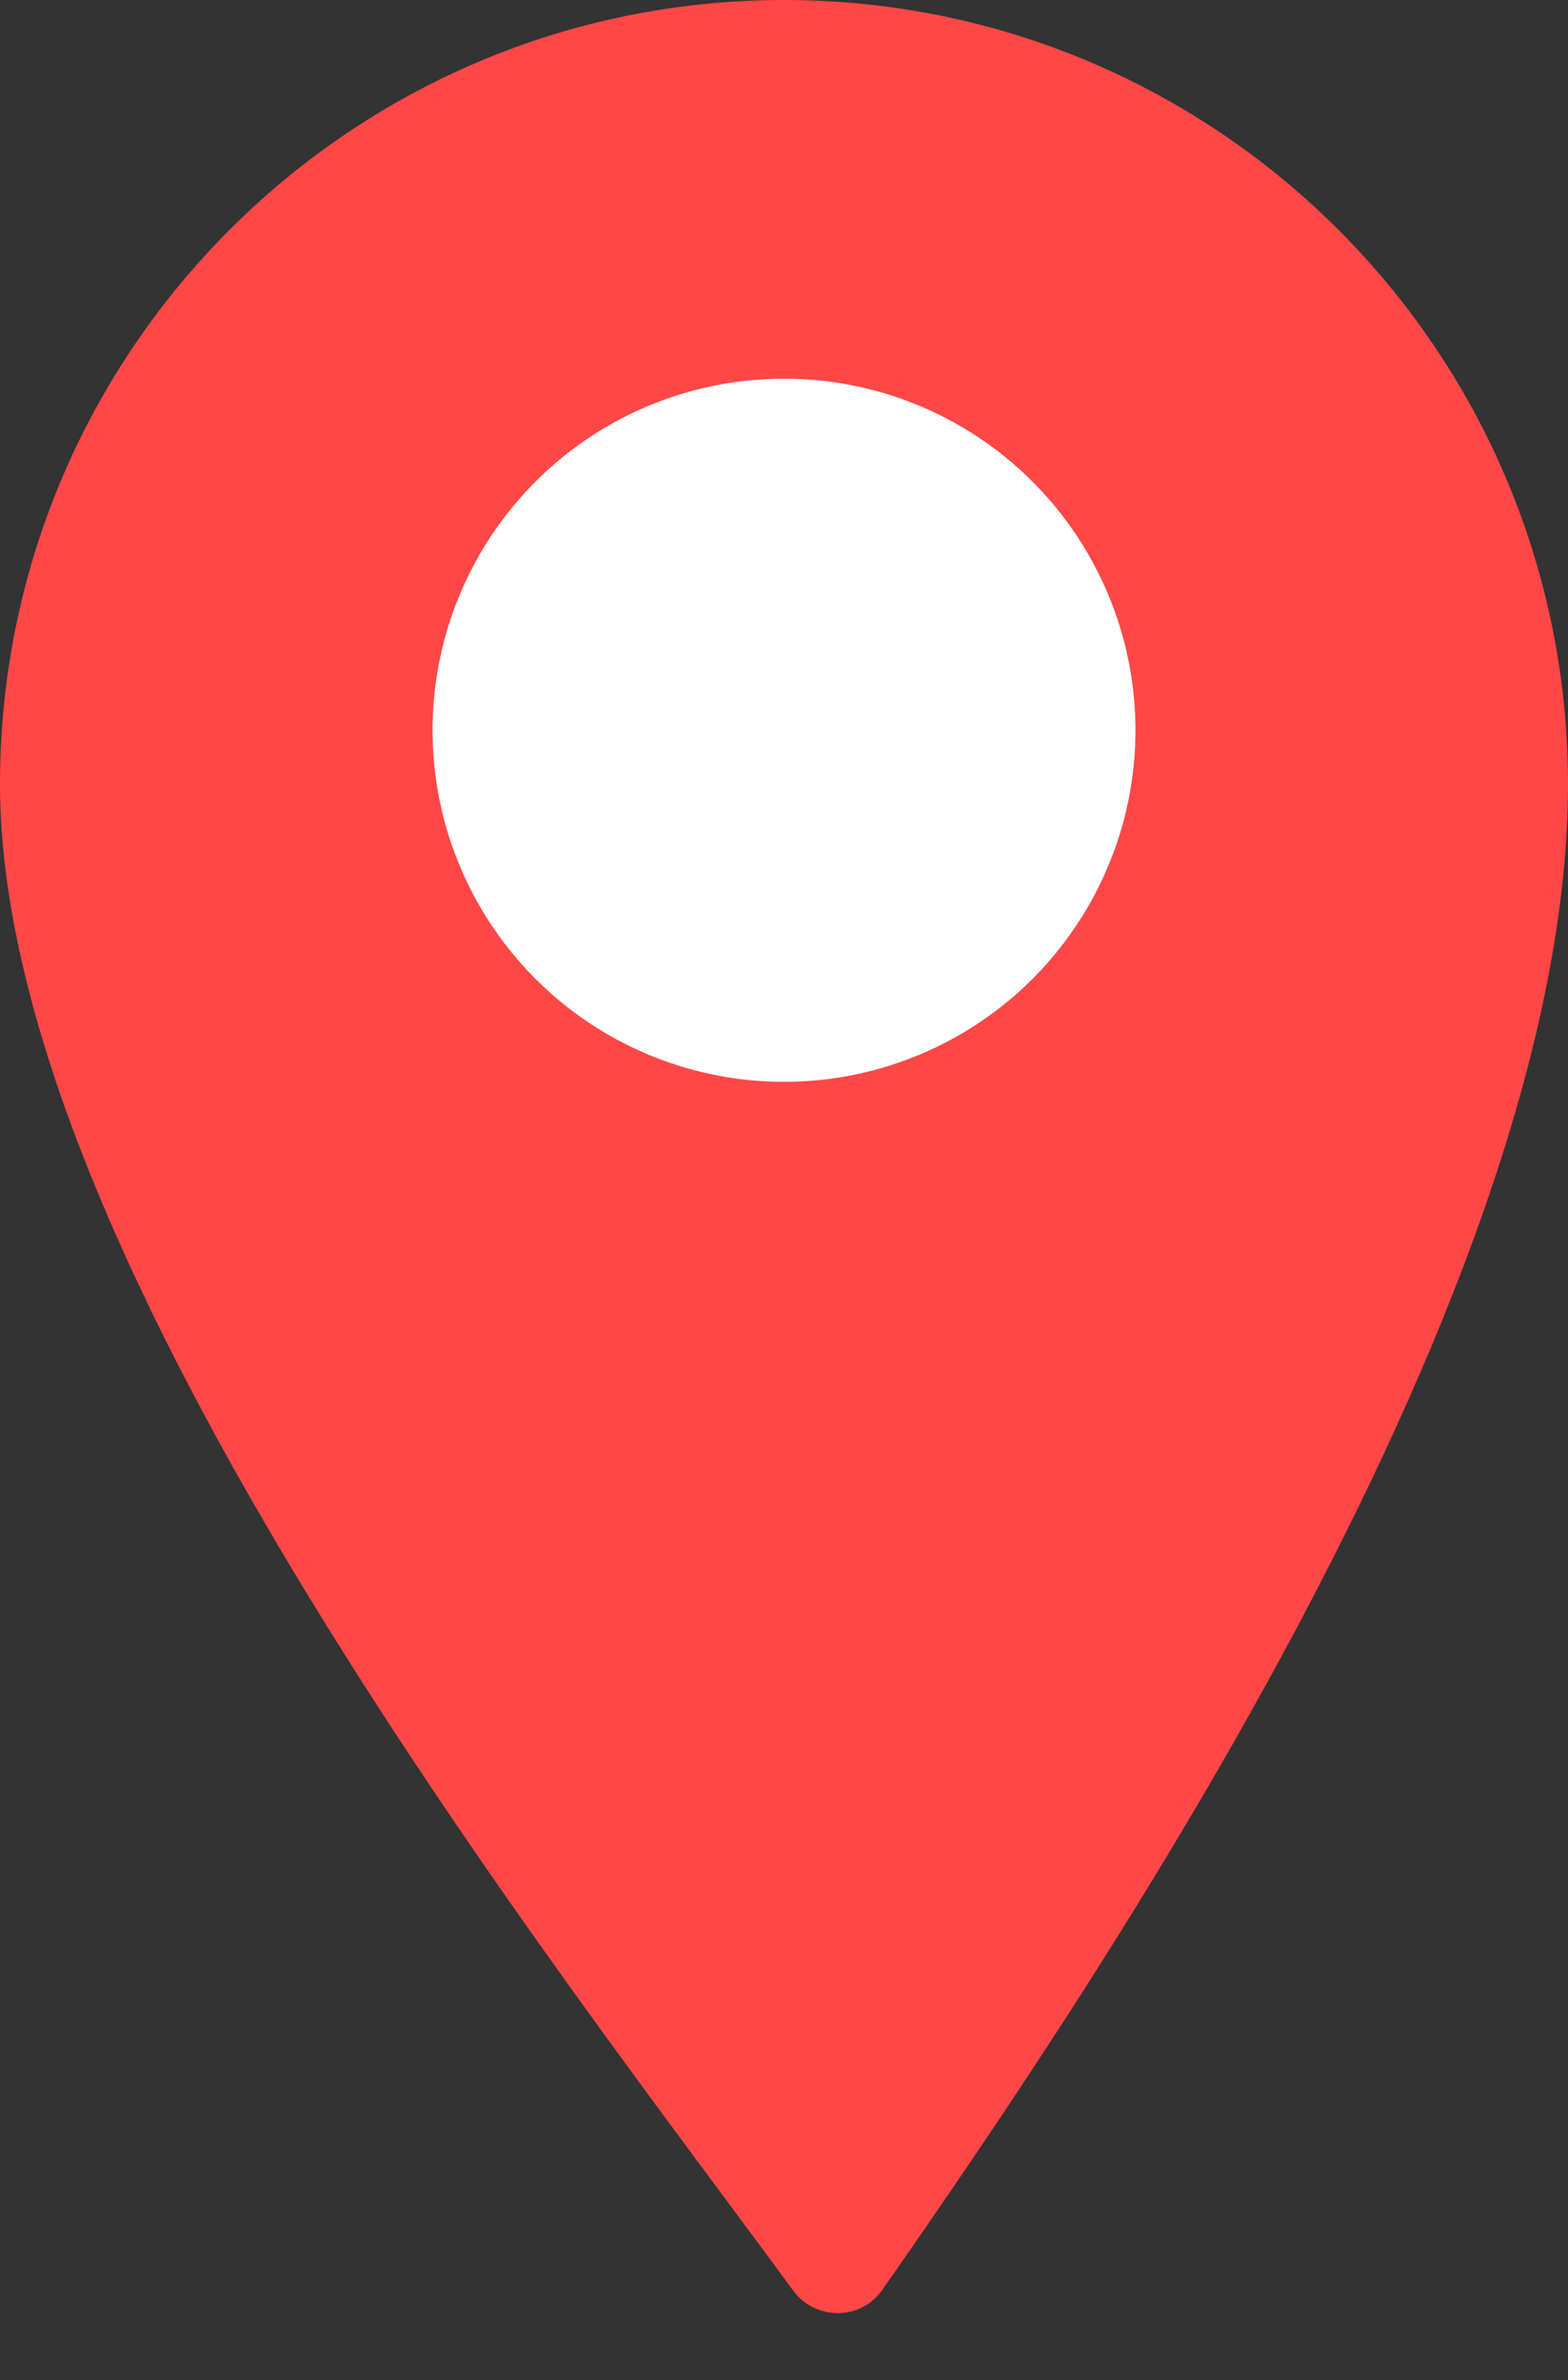 <svg width="29" height="44" viewBox="0 0 29 44" fill="none" xmlns="http://www.w3.org/2000/svg">
<rect x="0" y="0" width="29" height="44" fill="#333333" stroke="none"/>
<path d="M14.5 0C6.492 0 0 6.492 0 14.5C0 23.35 10.414 36.538 14.668 42.344C15.079 42.904 15.919 42.903 16.317 42.334C20.339 36.577 29 23.806 29 14.5C29 6.492 22.508 0 14.5 0Z" fill="#FF4747"/>
<circle cx="14.5" cy="13.5" r="6.5" fill="white"/>
</svg>

